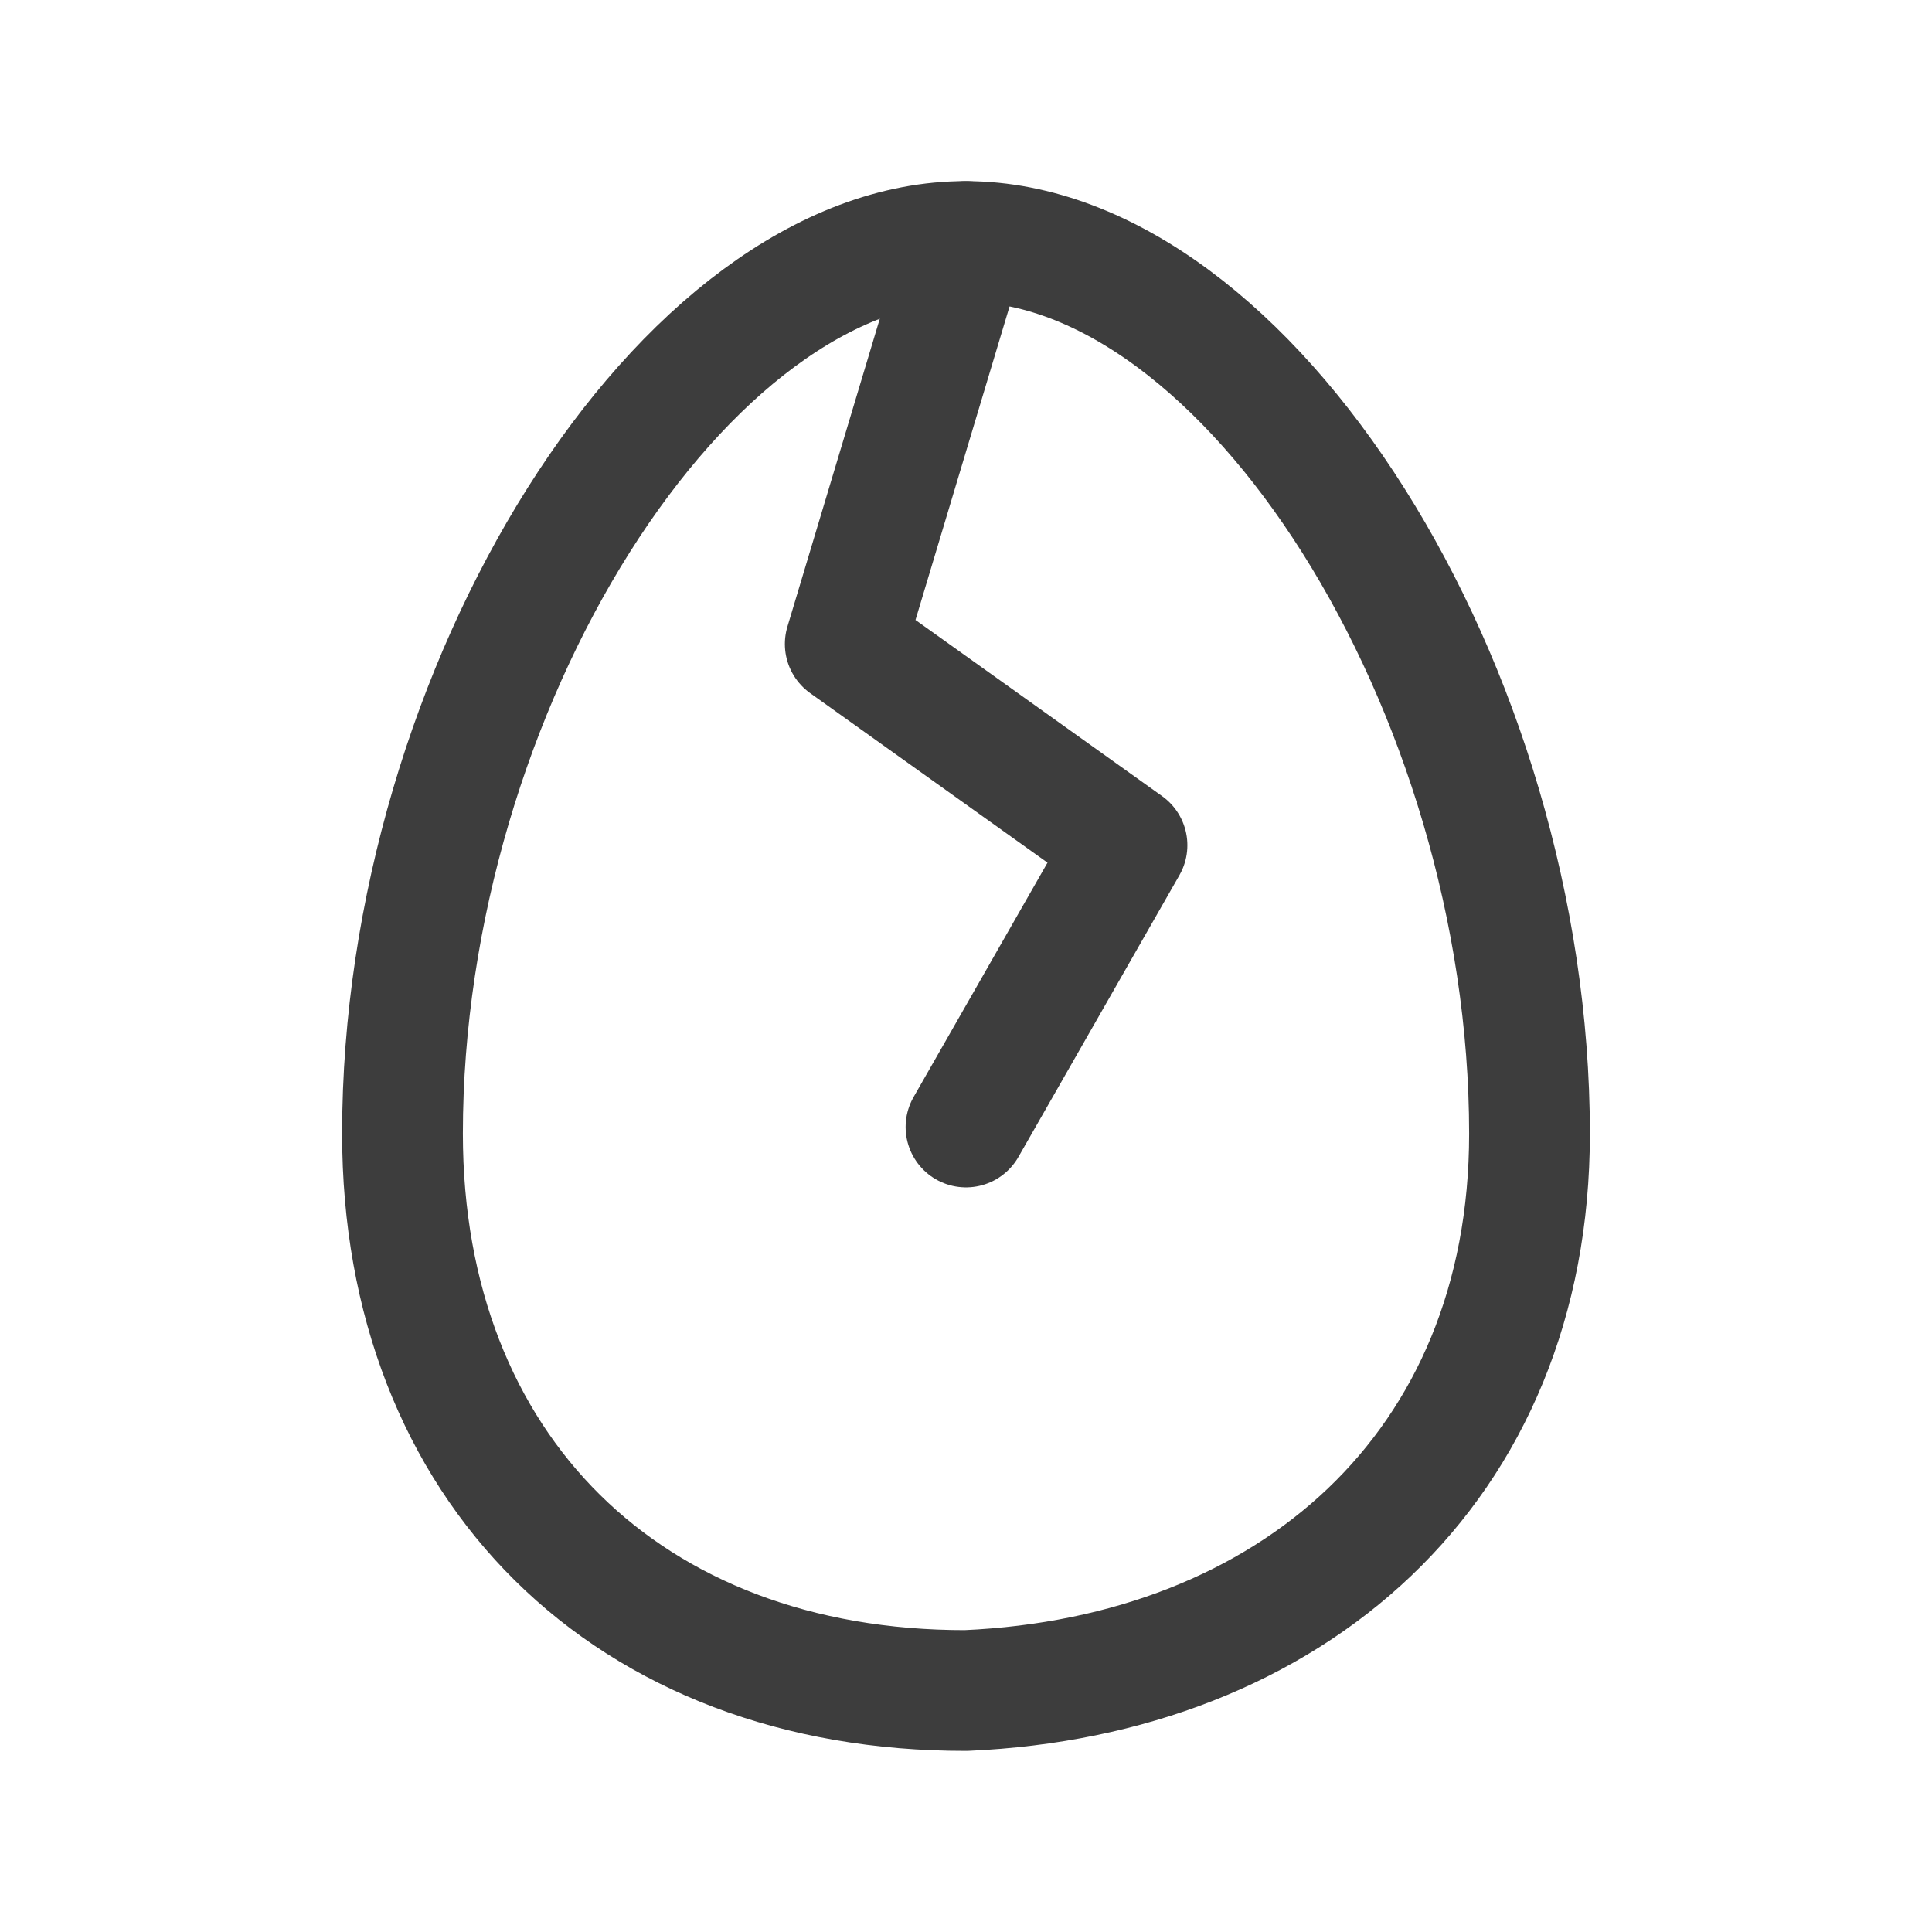 <svg width="24" height="24" viewBox="0 0 24 24" fill="none" xmlns="http://www.w3.org/2000/svg">
<path d="M19 14.083C19 18.237 16.034 20.823 12 21C7.8 21.006 5 18.237 5 14.083C5 8.545 8.5 2.993 12 3C15.5 3.007 19 8.545 19 14.083Z" stroke="#3D3D3D" stroke-width="1.5" stroke-linecap="round" stroke-linejoin="round"/>
<path d="M12 3L10.5 8L14 10.5L12 14" stroke="#3D3D3D" stroke-width="1.5" stroke-linecap="round" stroke-linejoin="round"/>
</svg>
